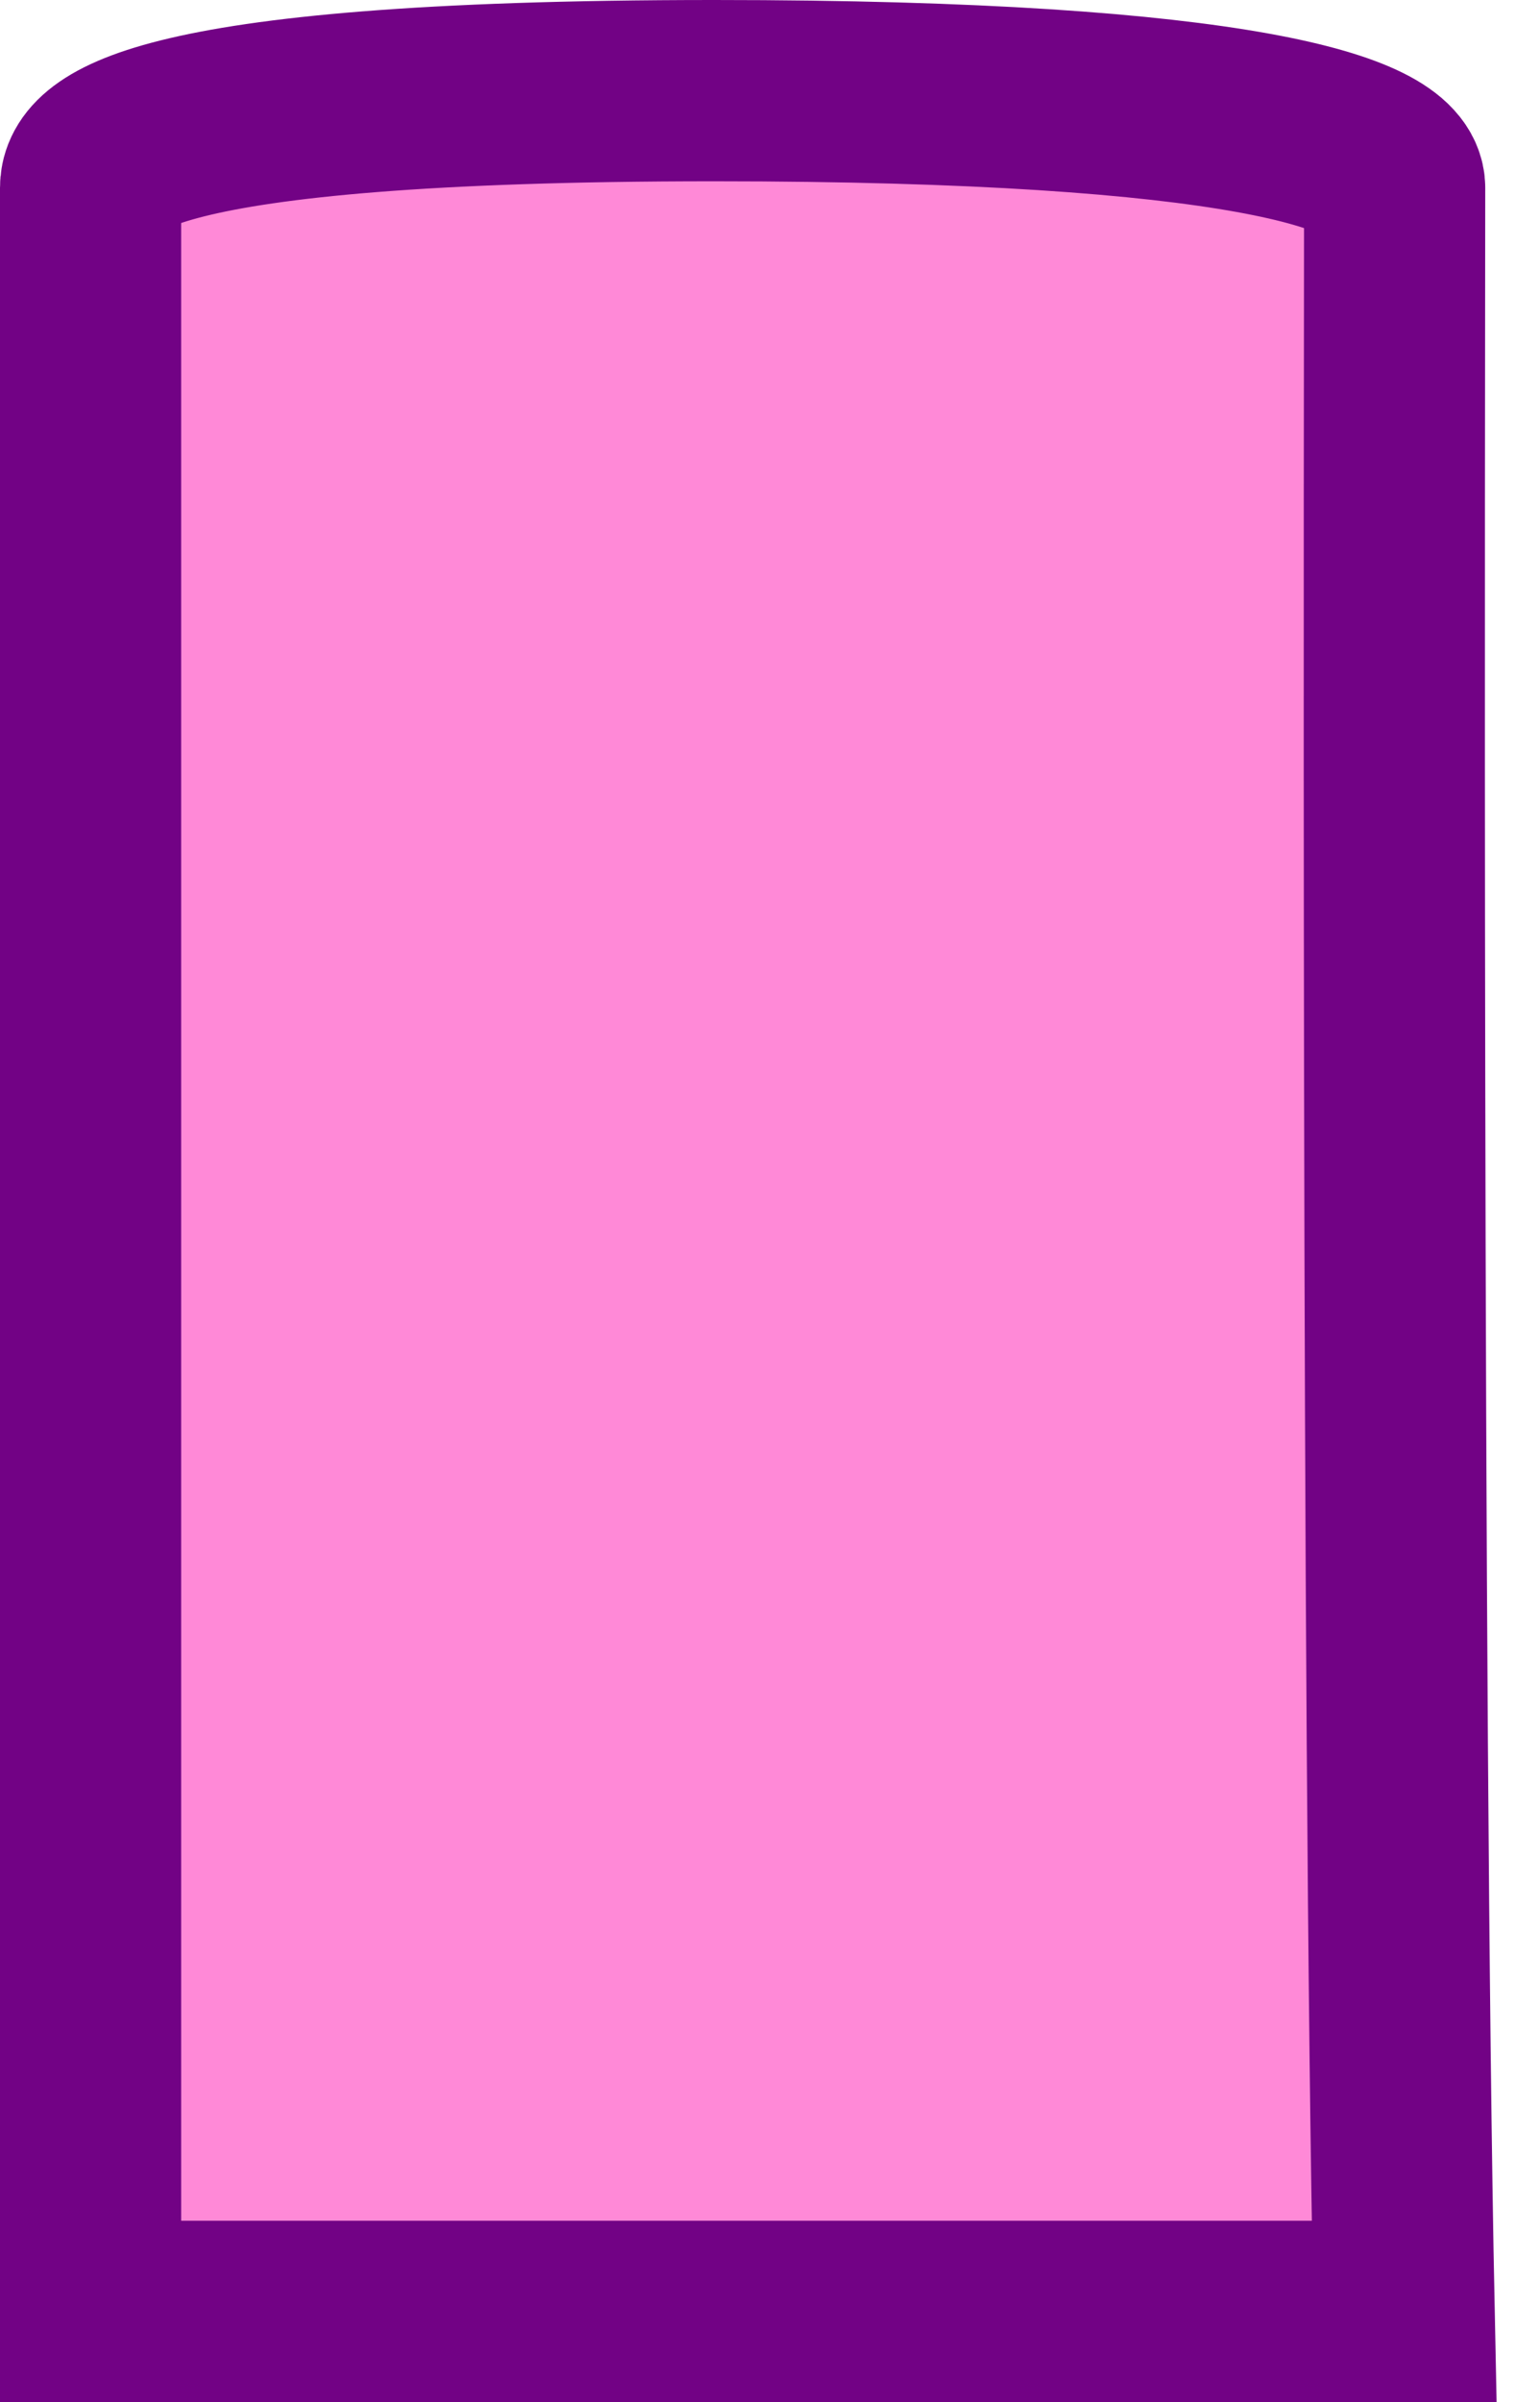 <?xml version="1.0" encoding="UTF-8" standalone="no"?><svg width='34' height='53' viewBox='0 0 34 53' fill='none' xmlns='http://www.w3.org/2000/svg'>
<path d='M15.77 2C2.835 2 2 3.501 2 4.144V15.188V51H31C30.722 37.526 30.791 7.593 30.791 4.144C30.791 3.179 27.453 2 15.77 2Z' fill='#FF89D7' stroke='#720285' stroke-width='4'/>
</svg>
